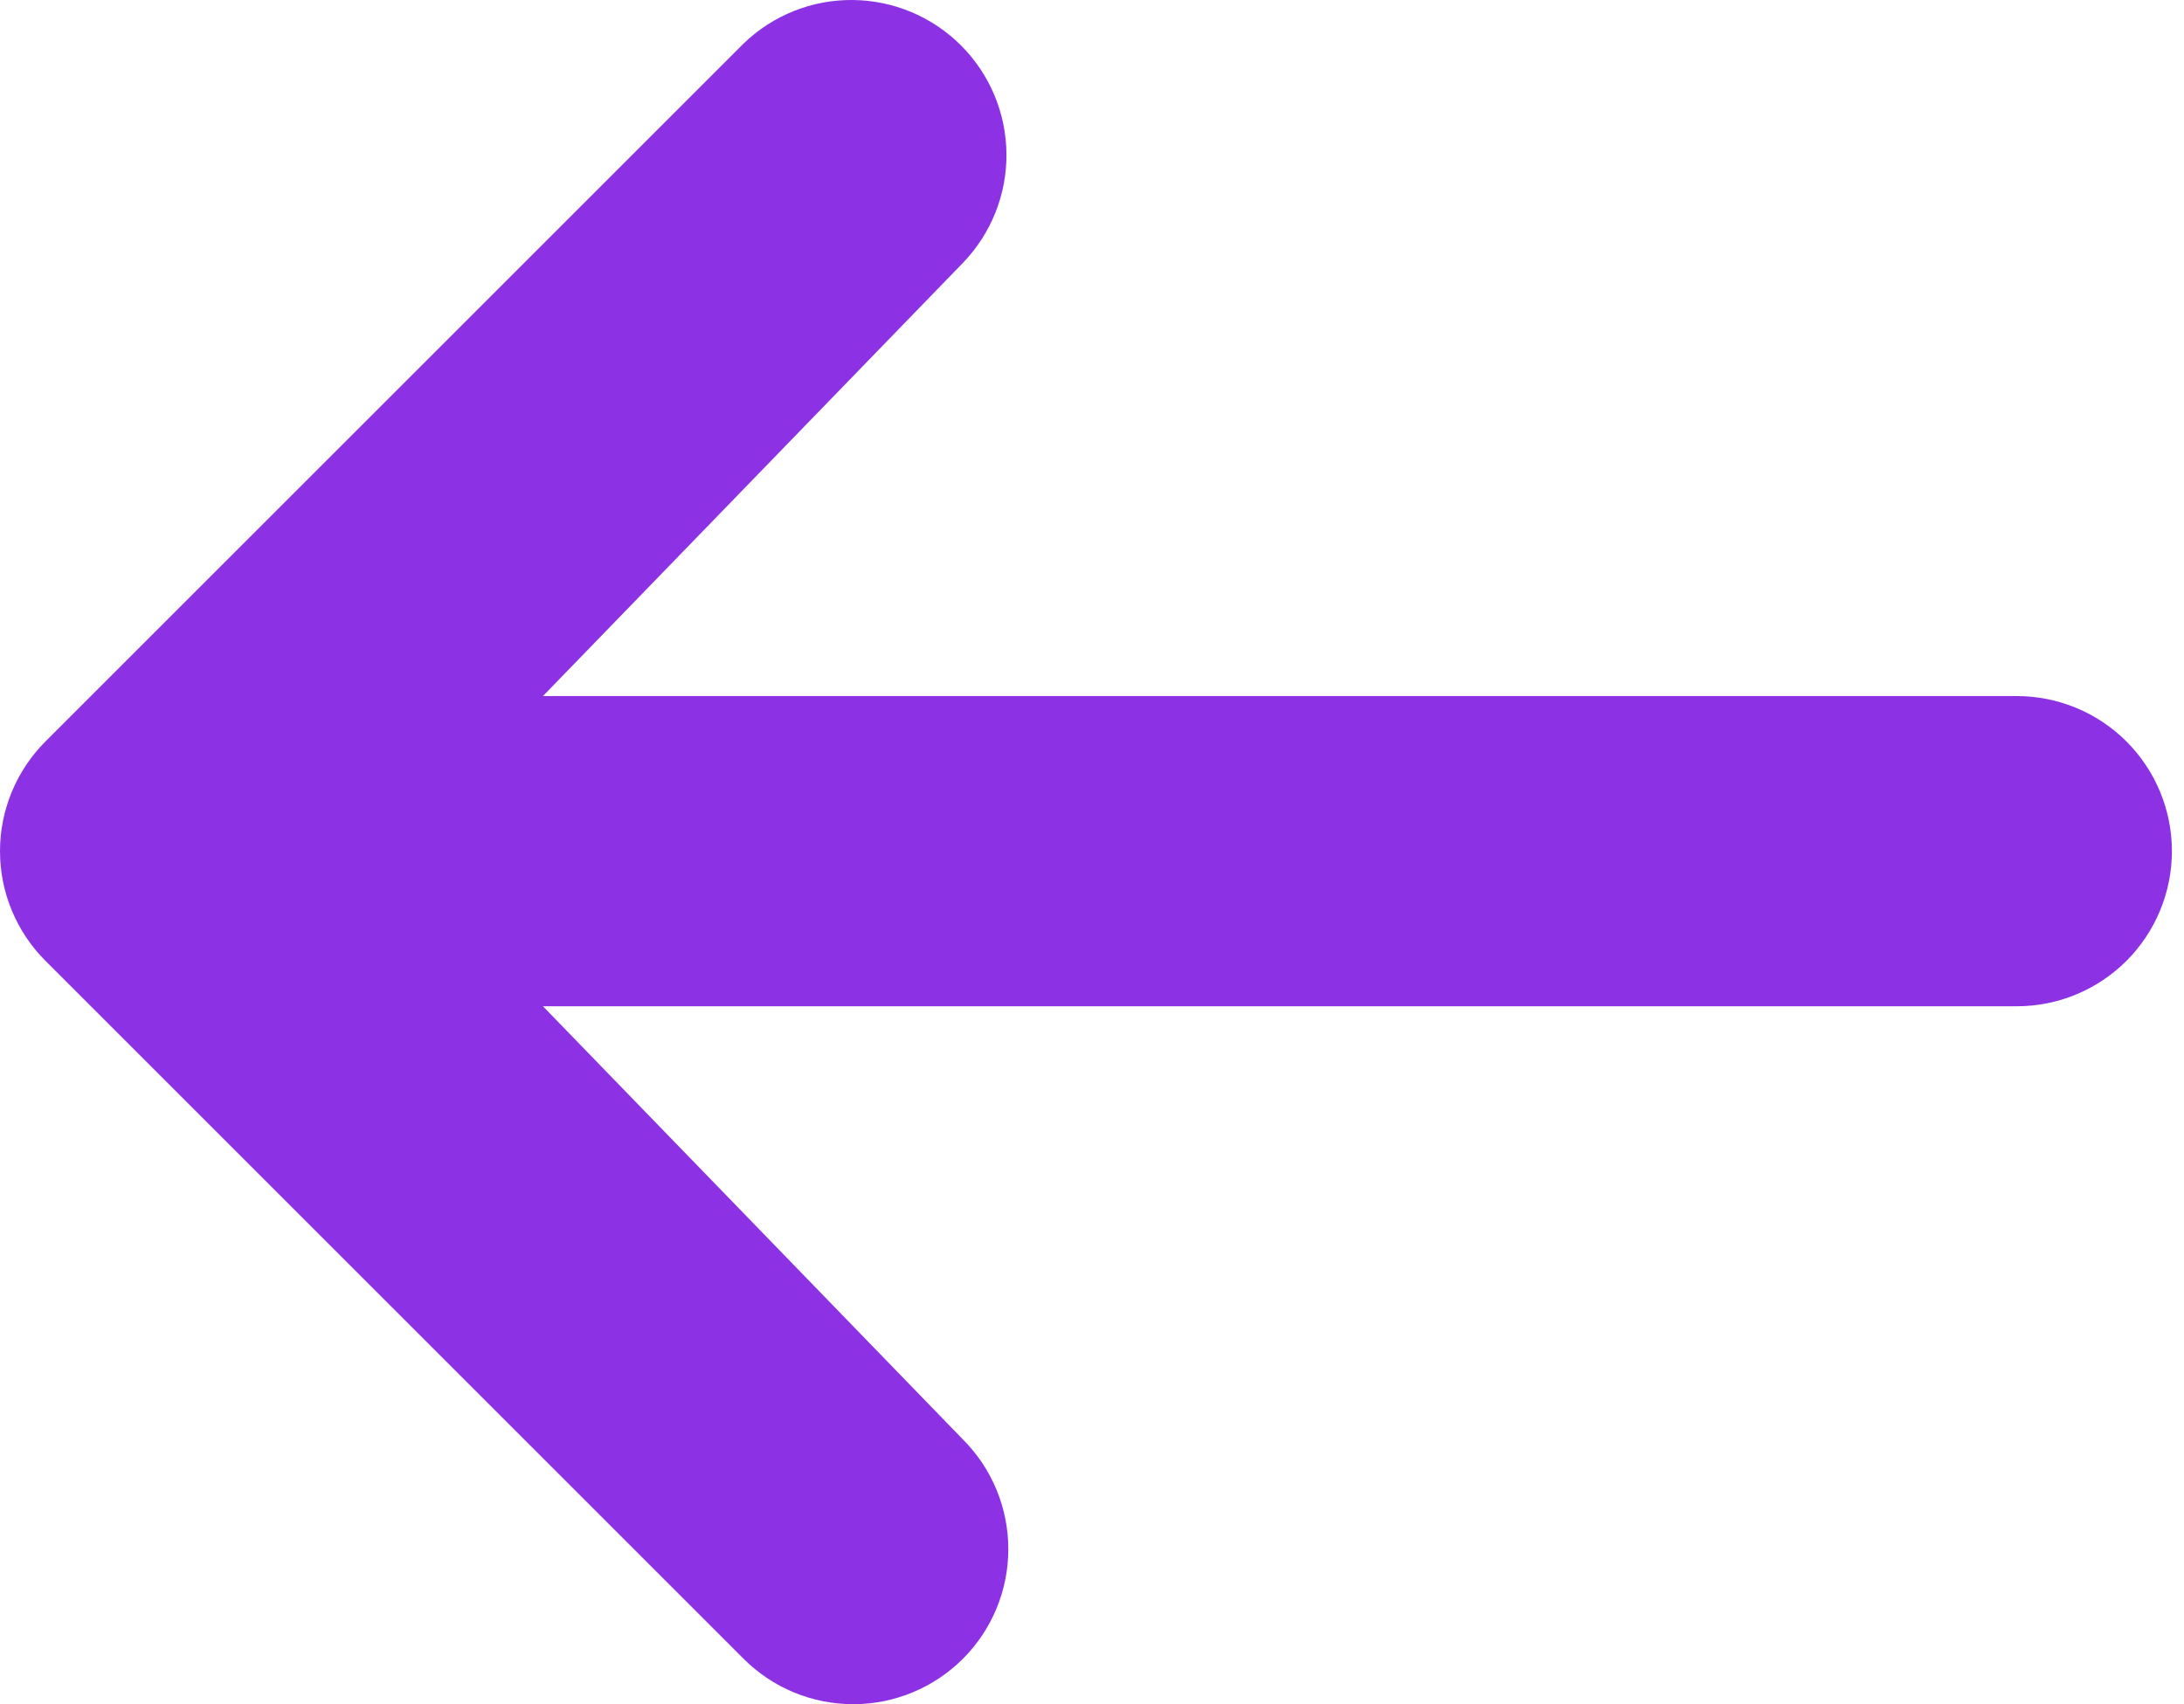 <svg width="41" height="32" viewBox="0 0 41 32" fill="none" xmlns="http://www.w3.org/2000/svg">
<path d="M18.077 31.147C17.53 31.693 16.79 32 16.018 32C15.245 32 14.505 31.693 13.959 31.147L0.853 18.041C0.307 17.495 2.15554e-05 16.755 2.14879e-05 15.982C2.14204e-05 15.21 0.307 14.47 0.853 13.923L13.959 0.818C14.508 0.287 15.243 -0.007 16.007 0C16.771 0.007 17.501 0.313 18.041 0.853C18.581 1.393 18.887 2.123 18.894 2.887C18.901 3.651 18.607 4.386 18.077 4.936L10.193 13.07L37.861 13.07C38.633 13.07 39.374 13.377 39.92 13.923C40.466 14.469 40.773 15.21 40.773 15.982C40.773 16.755 40.466 17.496 39.92 18.042C39.374 18.588 38.633 18.895 37.861 18.895L10.193 18.895L18.077 27.029C18.623 27.575 18.929 28.316 18.929 29.088C18.929 29.86 18.623 30.601 18.077 31.147Z" fill="#8D31E4"/>
</svg>
